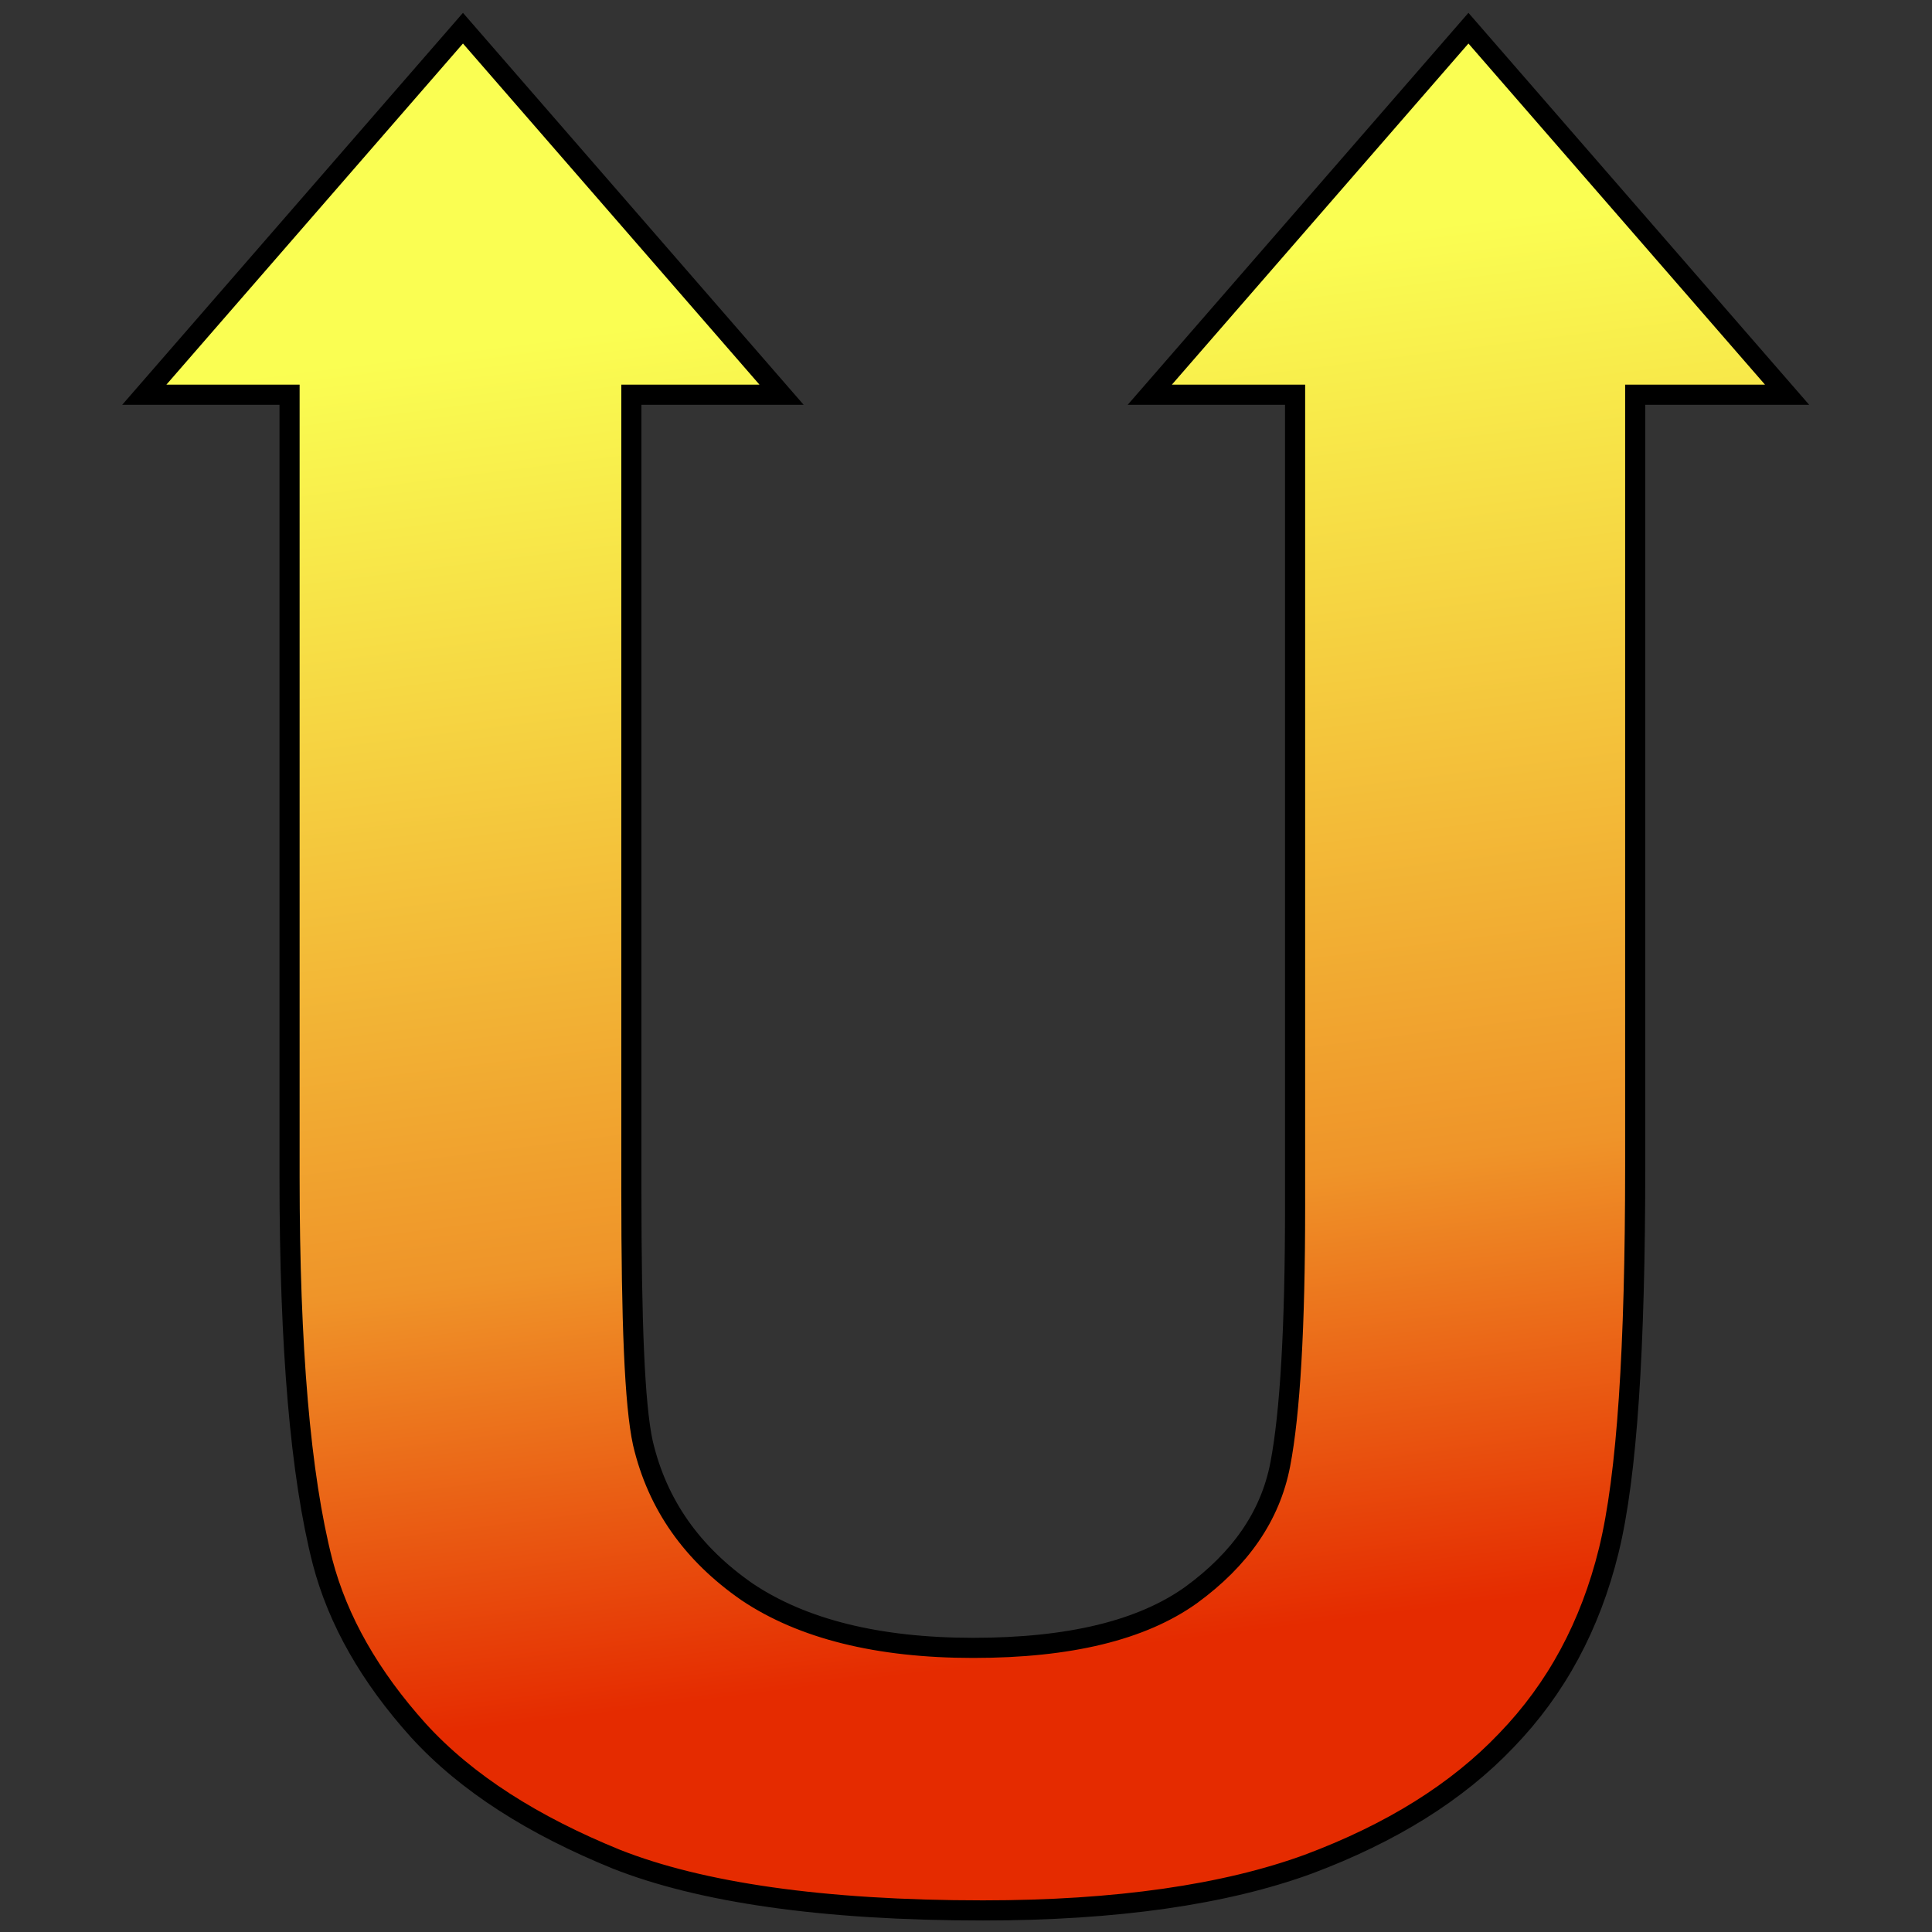 <?xml version="1.0" encoding="UTF-8" standalone="no"?>
<!-- Created with Inkscape (http://www.inkscape.org/) -->
<svg
  xmlns:dc="http://purl.org/dc/elements/1.1/"
  xmlns:cc="http://web.resource.org/cc/"
  xmlns:rdf="http://www.w3.org/1999/02/22-rdf-syntax-ns#"
  xmlns:svg="http://www.w3.org/2000/svg"
  xmlns="http://www.w3.org/2000/svg"
  xmlns:xlink="http://www.w3.org/1999/xlink"
  xmlns:sodipodi="http://inkscape.sourceforge.net/DTD/sodipodi-0.dtd"
  xmlns:inkscape="http://www.inkscape.org/namespaces/inkscape"
  sodipodi:docname="unison.svg"
  sodipodi:docbase="/home/vouillon/unison/icons"
  inkscape:version="0.41"
  sodipodi:version="0.32"
  id="svg2"
  viewBox="0 0 48 48"
  height="128"
  width="128">
  <rect x="0" y="0" width="48" height="48" fill="#333333" stroke="none"/>
  <defs
    id="defs3">
    <linearGradient
      id="linearGradient2819">
     <stop
        id="stop2821"
        offset="0"
        style="stop-color:#fafe52;stop-opacity:1;" />
     <stop
        id="stop2055"
        offset="0.675"
        style="stop-color:#ef9429;stop-opacity:1;" />
     <stop
        id="stop2823"
        offset="1"
        style="stop-color:#e52b00;stop-opacity:1;" />
    </linearGradient>
    <linearGradient
      gradientUnits="userSpaceOnUse"
      y2="39.057"
      x2="22.746"
      y1="7.32"
      x1="19.224"
      gradientTransform="scale(0.934,1.07)"
      id="linearGradient2825"
      xlink:href="#linearGradient2819"
      inkscape:collect="always" />
  </defs>
  <sodipodi:namedview
    inkscape:window-y="112"
    inkscape:window-x="499"
    inkscape:window-height="541"
    inkscape:window-width="640"
    inkscape:current-layer="layer1"
    inkscape:document-units="px"
    inkscape:cy="24.000000"
    inkscape:cx="24.000000"
    inkscape:zoom="1.0000000"
    inkscape:pageshadow="2"
    inkscape:pageopacity="0.0"
    borderopacity="1.0"
    bordercolor="#666666"
    pagecolor="#ffffff"
    id="base" />
  <g
    id="layer1"
    inkscape:groupmode="layer"
    inkscape:label="Layer 1">
    <path
      id="text1291"
      d="M 11.502,0.7 L 3.585,9.807 L 7.194,9.807 L 7.194,29.251 C 7.194,33.459 7.462,36.653 8.015,38.808 C 8.396,40.262 9.193,41.658 10.394,42.992 C 11.595,44.31 13.257,45.354 15.316,46.192 C 17.395,47.013 20.419,47.464 24.423,47.464 C 27.741,47.464 30.445,47.068 32.504,46.315 C 34.563,45.545 36.206,44.521 37.426,43.238 C 38.666,41.955 39.512,40.386 39.97,38.521 C 40.427,36.657 40.626,33.48 40.626,28.963 L 40.626,9.807 L 44.4,9.807 L 36.483,0.7 L 28.566,9.807 L 32.176,9.807 L 32.176,29.989 C 32.176,32.965 32.054,35.105 31.807,36.388 C 31.559,37.671 30.812,38.739 29.591,39.629 C 28.371,40.501 26.579,40.941 24.177,40.941 C 21.812,40.941 19.93,40.47 18.557,39.547 C 17.203,38.606 16.335,37.394 15.973,35.855 C 15.763,34.897 15.686,32.812 15.686,29.579 L 15.686,9.807 L 19.418,9.807 L 11.502,0.7 z "
      style="writing-mode:lr-tb;text-anchor:start;font-family:Arial;stroke-opacity:1;stroke-linejoin:miter;stroke-linecap:butt;stroke-width:0.5;stroke:#000000;fill-opacity:1.0;fill:url(#linearGradient2825);font-stretch:normal;font-weight:bold;font-variant:normal;font-style:normal;font-size:42.267;stroke-dasharray:none;stroke-miterlimit:4" />
  </g>
</svg>